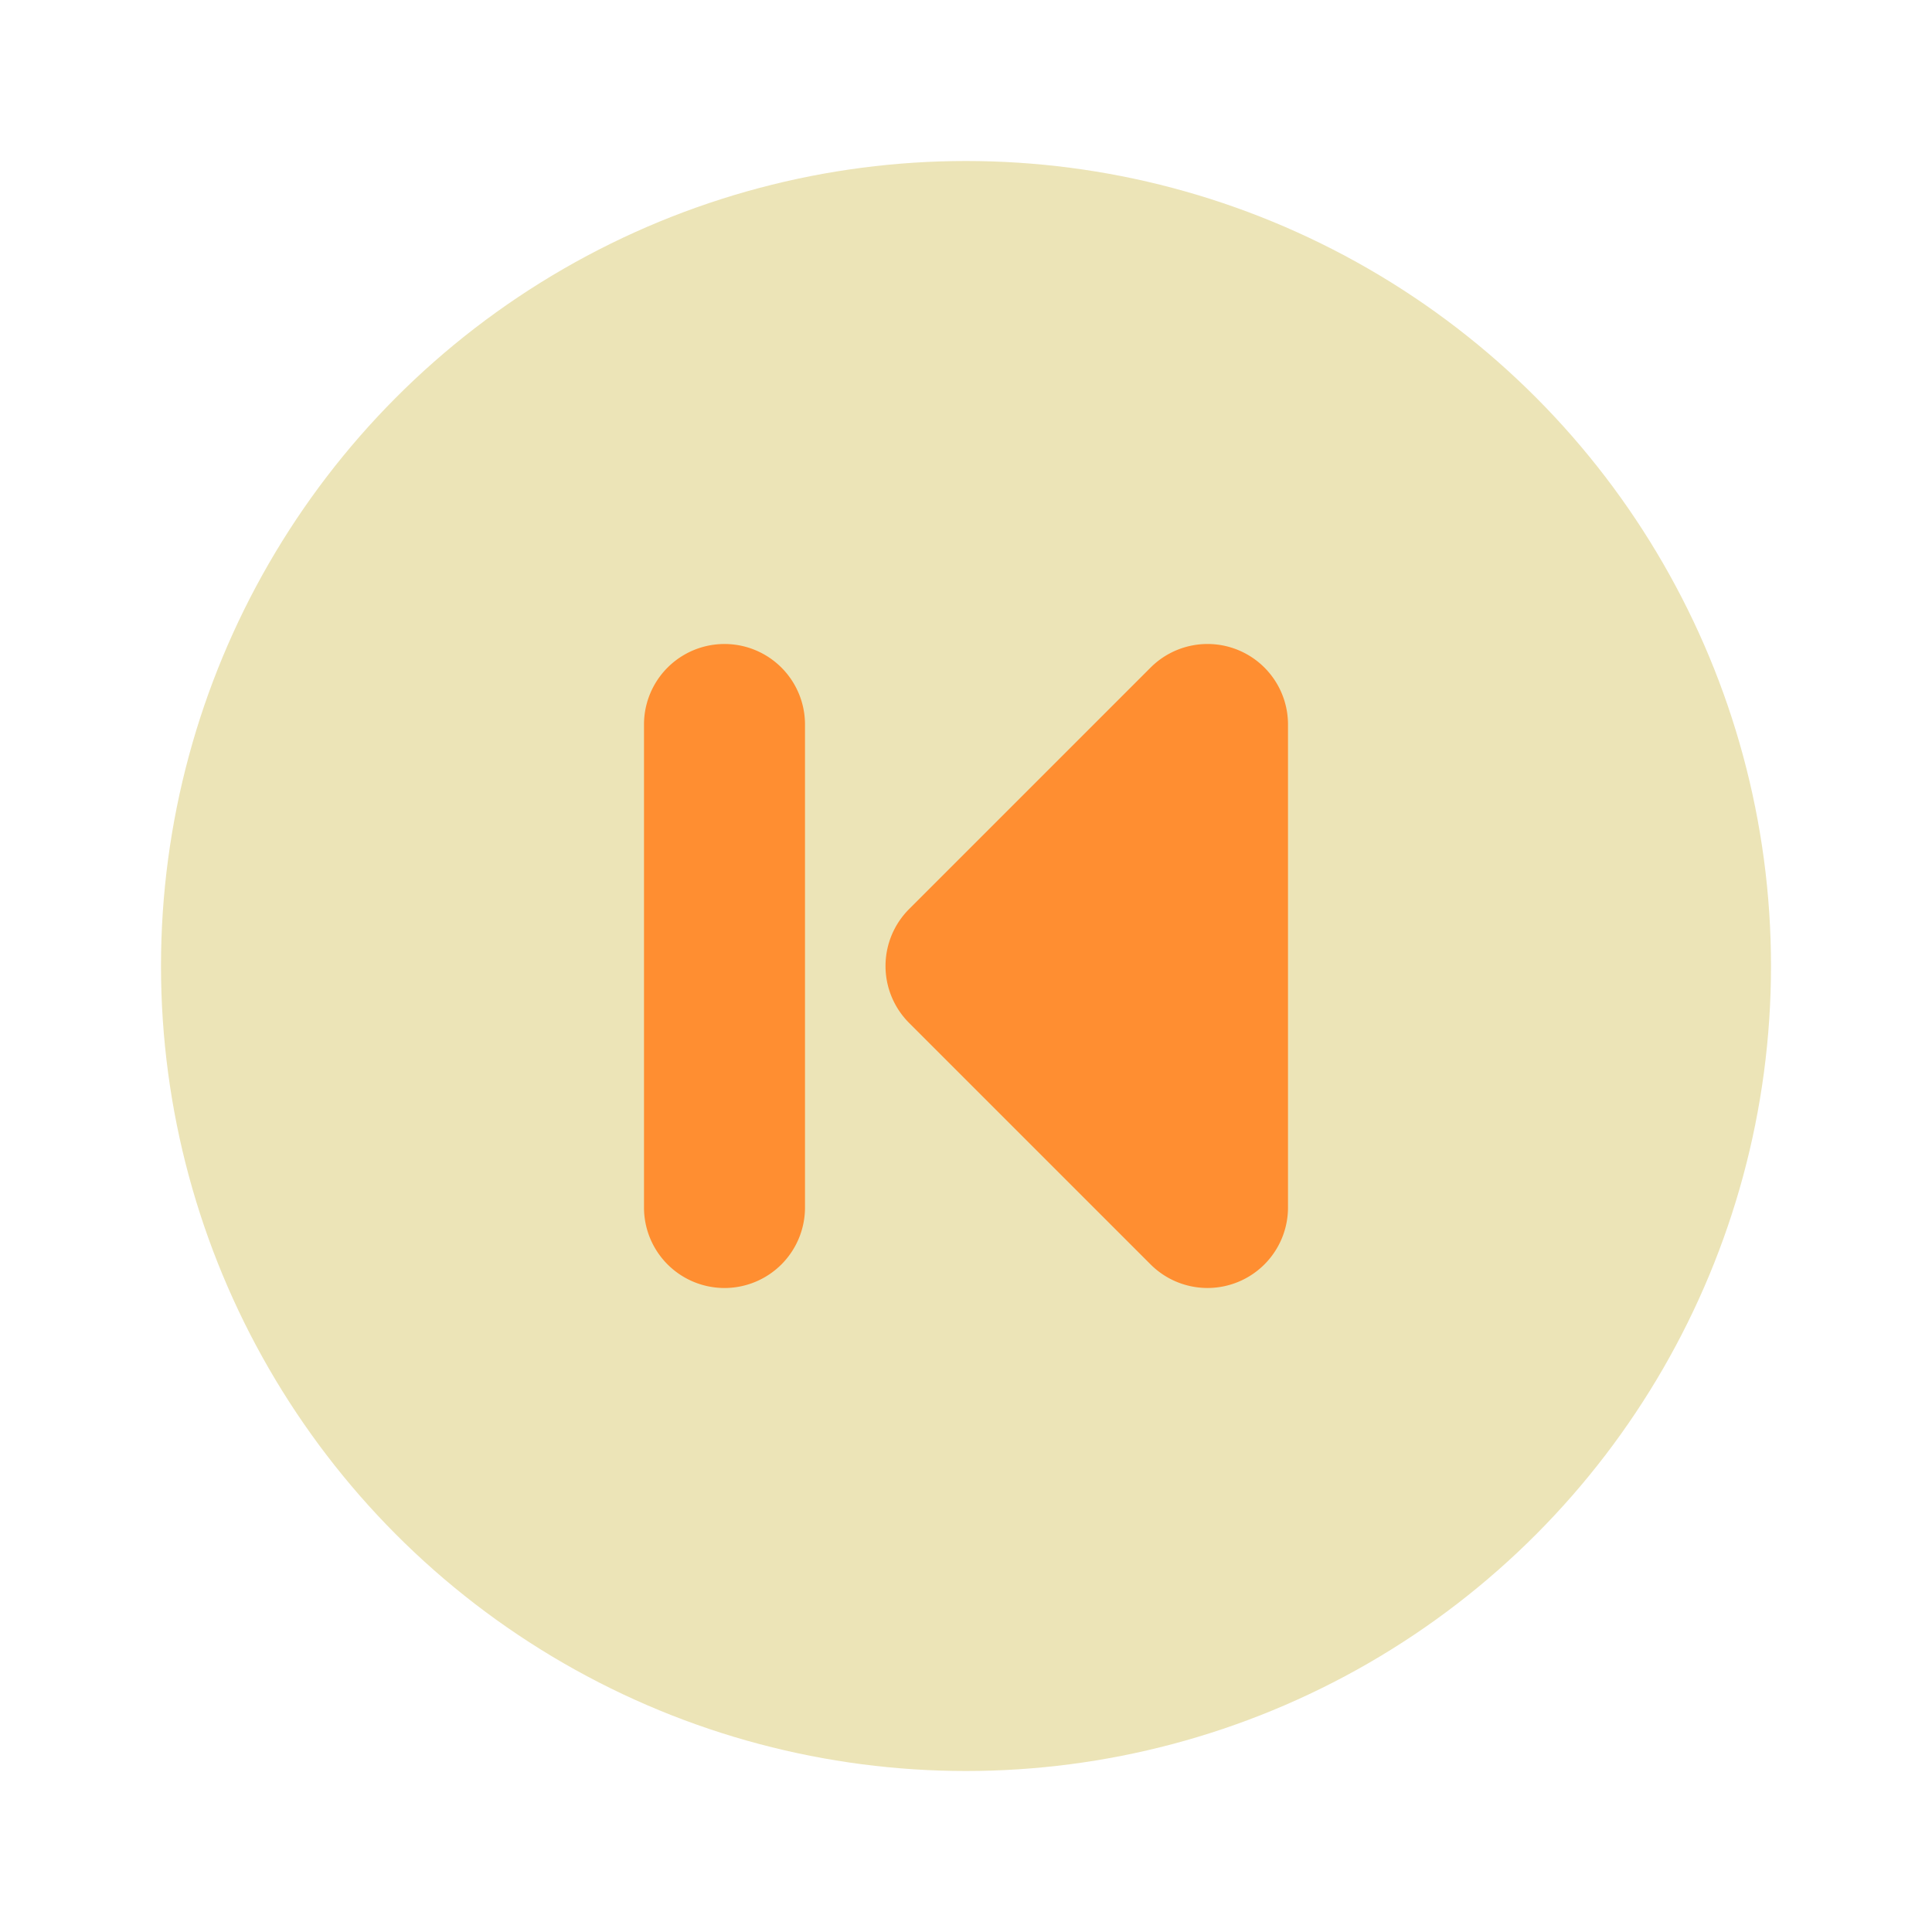 <svg xmlns="http://www.w3.org/2000/svg" viewBox="0 0 24 24"><title>Artboard-183</title><g id="Back-3" data-name="Back"><circle cx="12" cy="12" r="10" style="fill:#ece4b7"/><path d="M15.383,8.076a1,1,0,0,0-1.09.217l-3,3a1,1,0,0,0,0,1.414l3,3A1,1,0,0,0,16,15V9A1,1,0,0,0,15.383,8.076Z" style="fill:#ff8e31"/><path d="M9,16a1,1,0,0,1-1-1V9a1,1,0,0,1,2,0v6A1,1,0,0,1,9,16Z" style="fill:#ff8e31"/></g></svg>